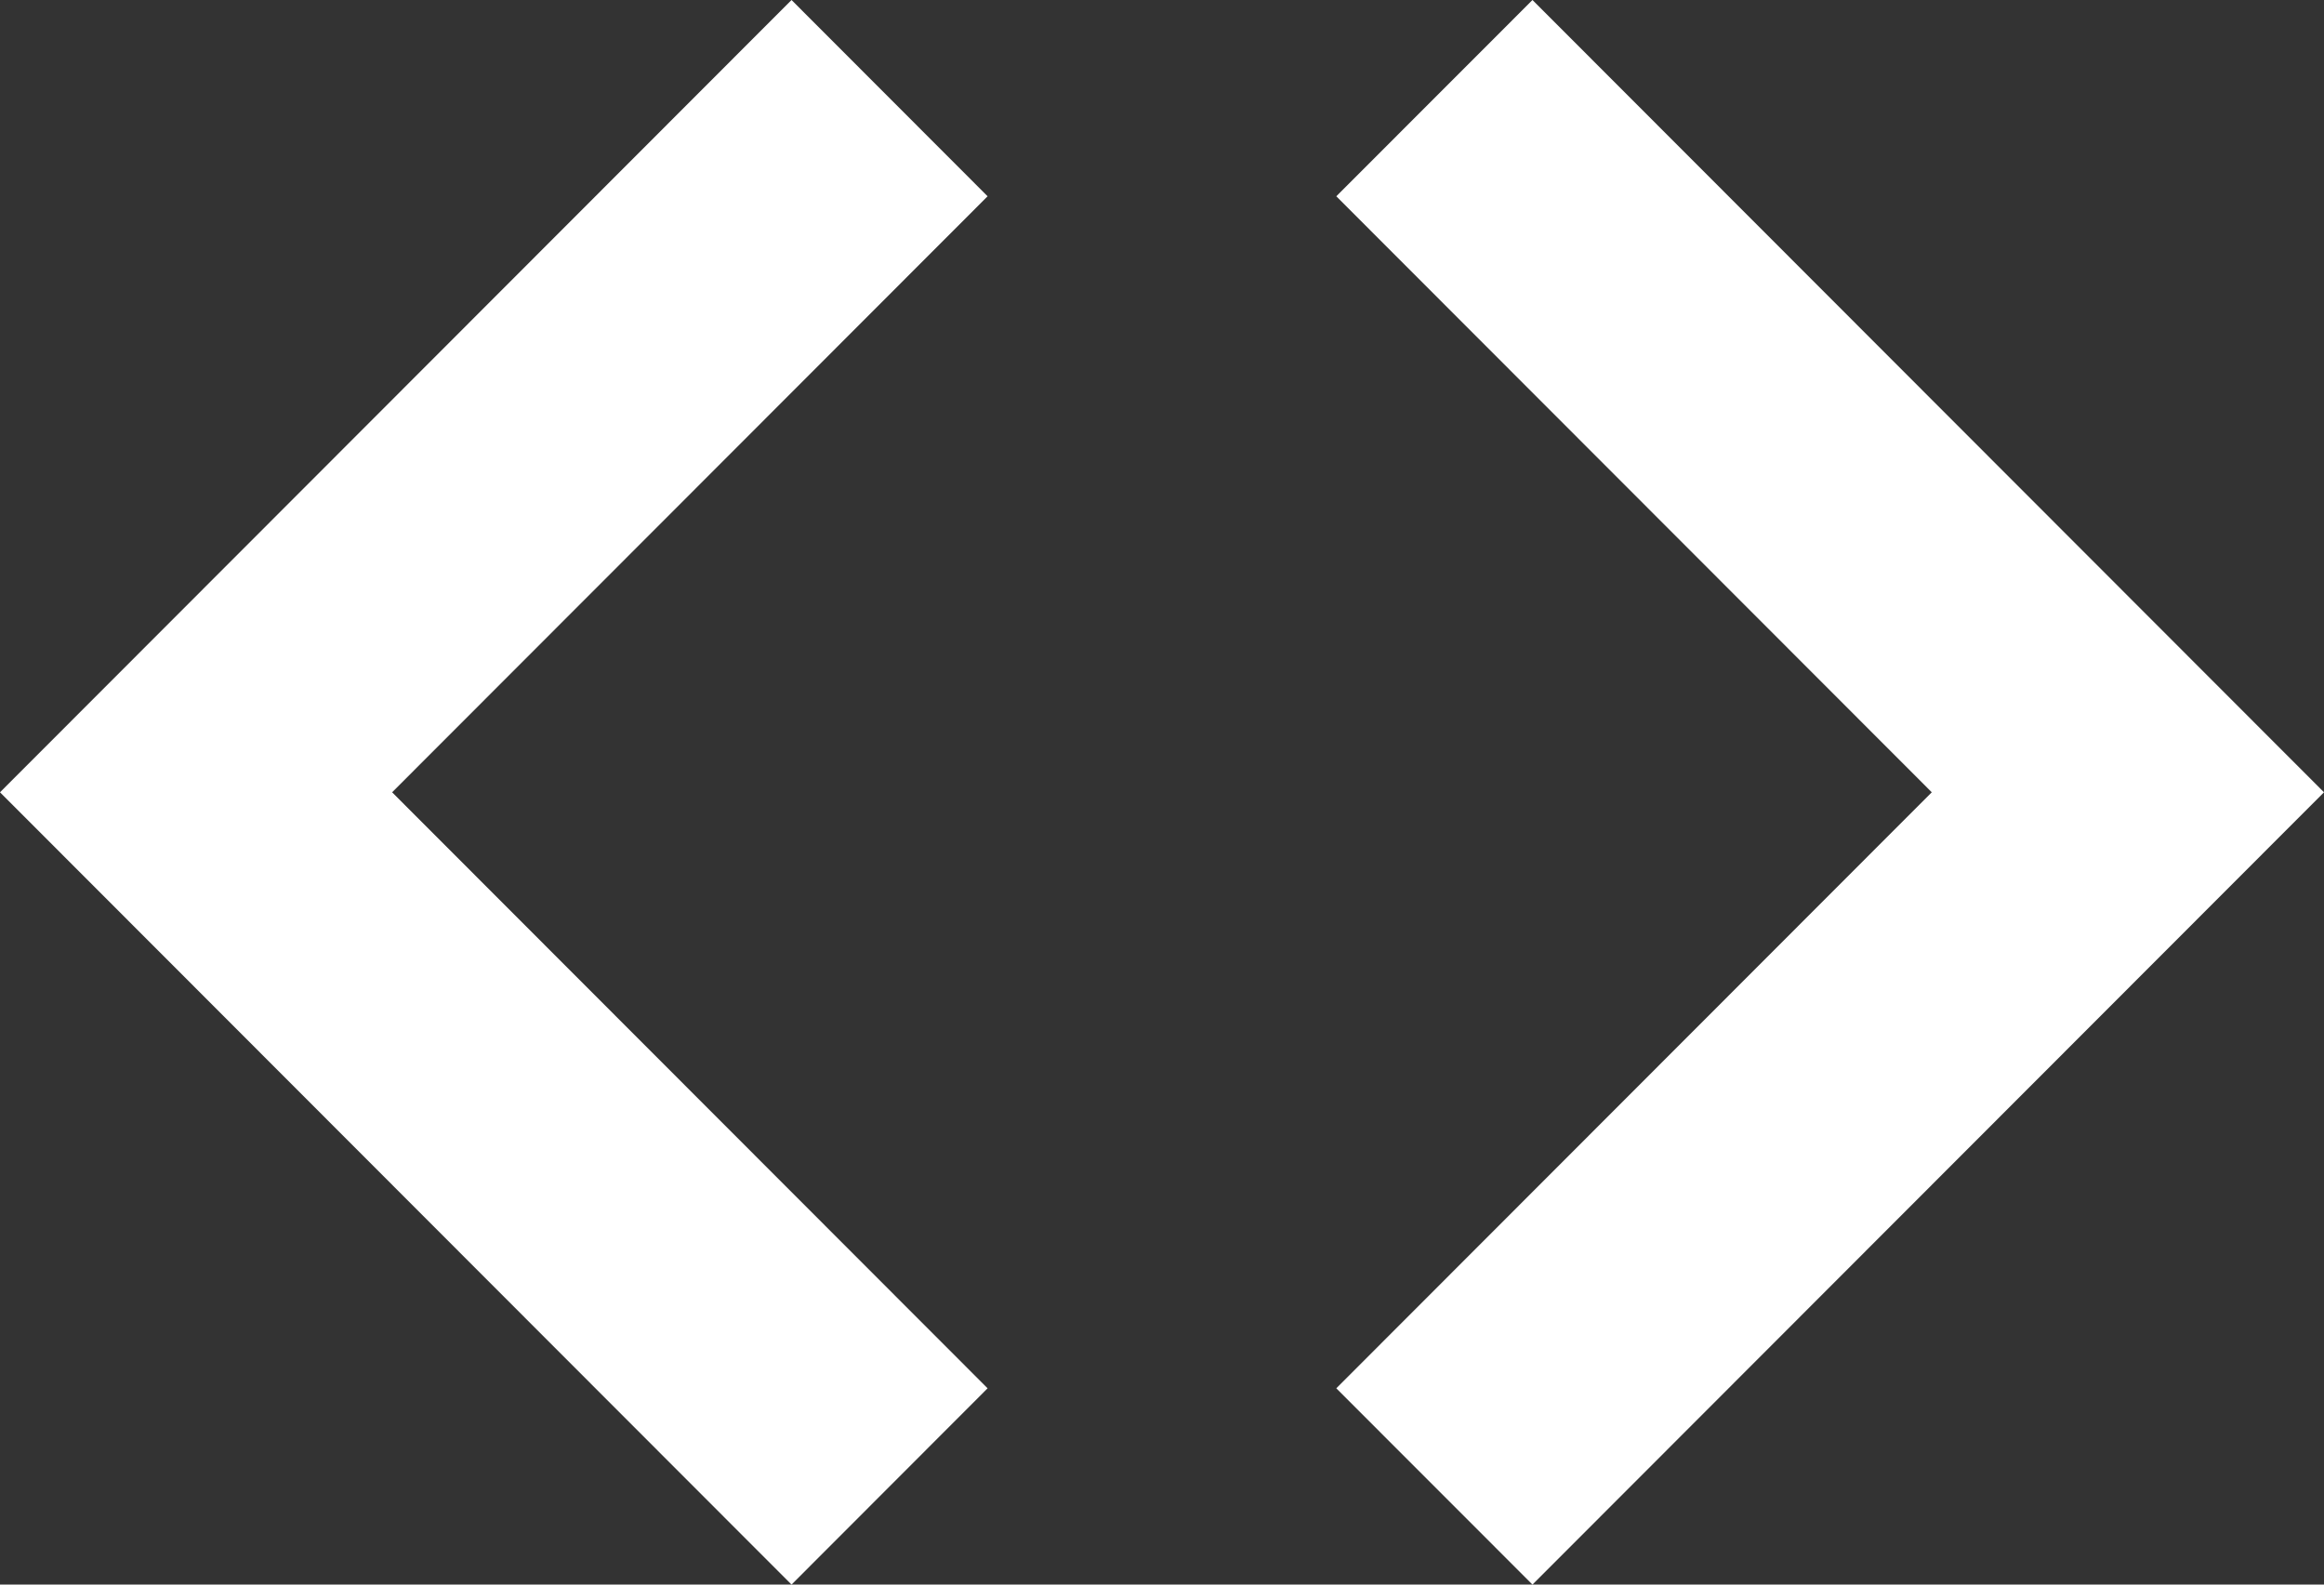 <?xml version="1.0" encoding="utf-8"?>
<!-- Generator: Adobe Illustrator 14.0.0, SVG Export Plug-In . SVG Version: 6.00 Build 43363)  -->
<!DOCTYPE svg PUBLIC "-//W3C//DTD SVG 1.1//EN" "http://www.w3.org/Graphics/SVG/1.1/DTD/svg11.dtd">
<svg version="1.1" id="Capa_1" xmlns="http://www.w3.org/2000/svg" xmlns:xlink="http://www.w3.org/1999/xlink" x="0px" y="0px"
	 width="22px" height="15px" viewBox="0 0 22 15" enable-background="new 0 0 22 15" xml:space="preserve">
<rect x="0" y="0" width="22" height="15" fill="#333333" stroke="none"/>
<g>
	<g>
		<polygon fill="#FFFFFF" points="7.493,15 0,7.5 7.493,0 9.349,1.858 3.712,7.5 9.349,13.142 7.493,15 		"/>
	</g>
	<g>
		<polygon fill="#FFFFFF" points="14.507,15 12.65,13.142 18.287,7.5 12.65,1.858 14.507,0 22,7.5 14.507,15 		"/>
	</g>
</g>
</svg>
